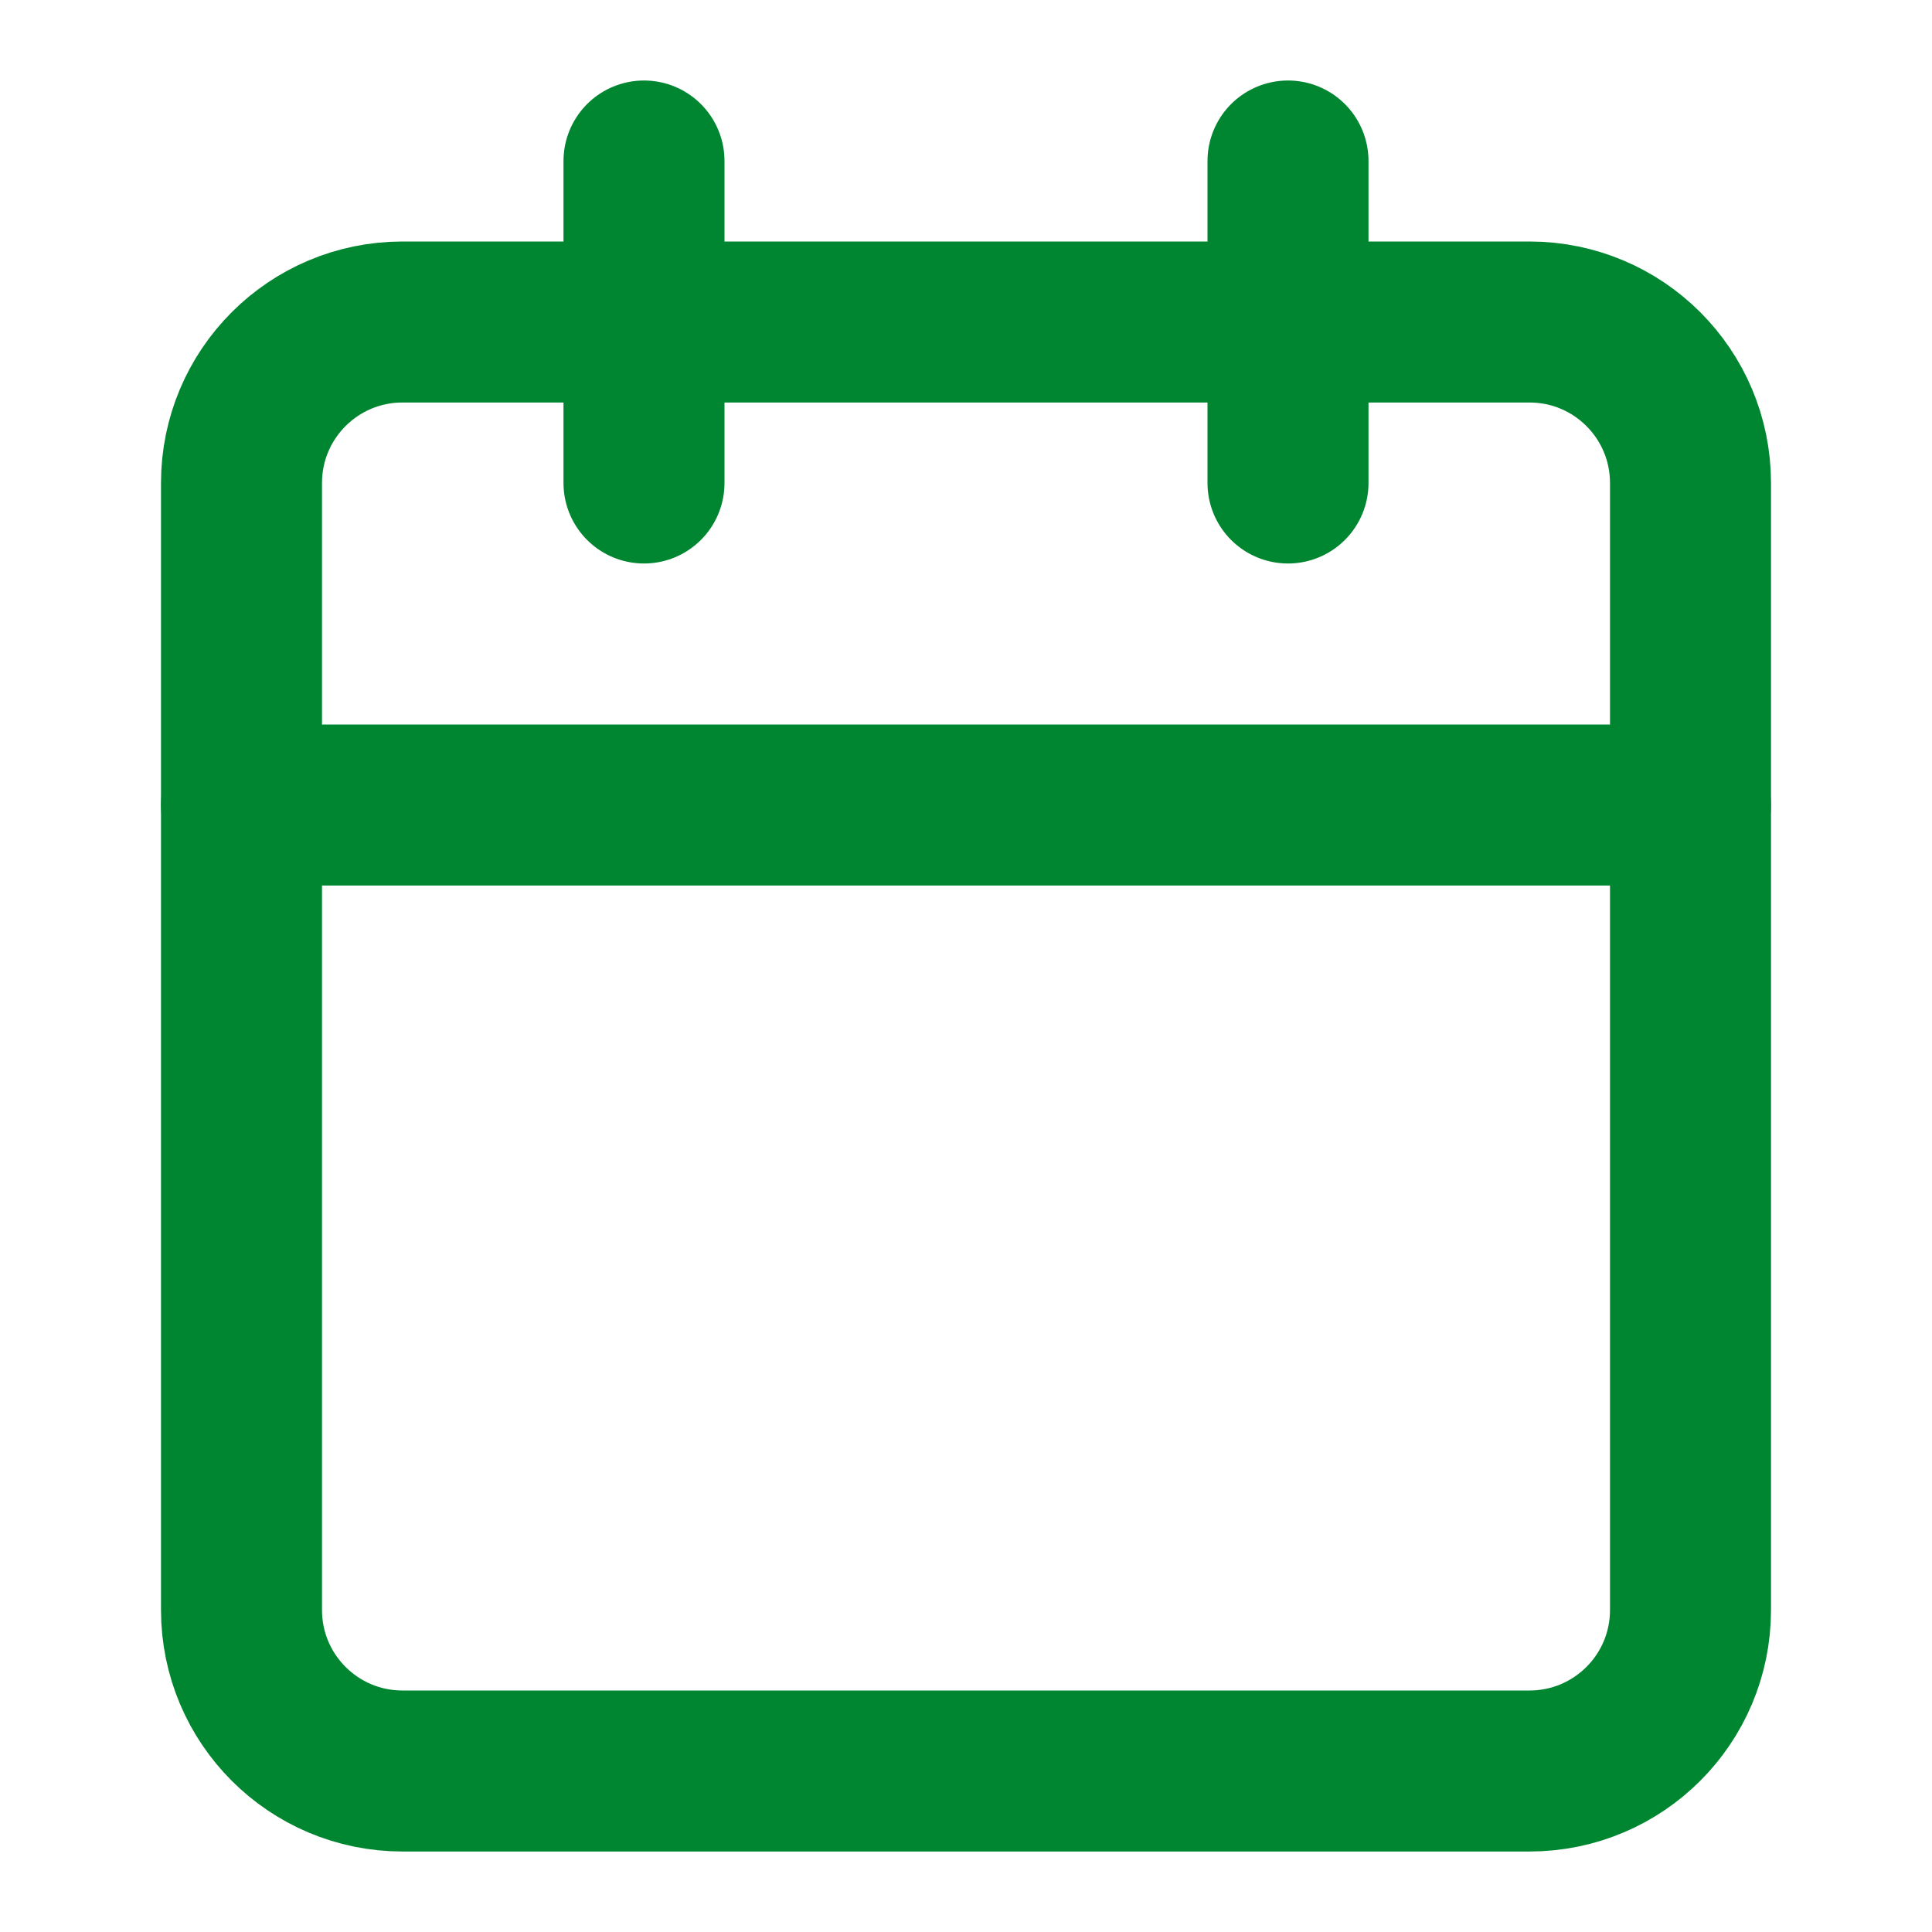 <svg width="24" height="24" viewBox="0 0 24 24" fill="none" xmlns="http://www.w3.org/2000/svg">
  <path d="M19 4H5C3.895 4 3 4.895 3 6V20C3 21.105 3.895 22 5 22H19C20.105 22 21 21.105 21 20V6C21 4.895 20.105 4 19 4Z" stroke="#008630" stroke-width="2" stroke-linecap="round" stroke-linejoin="round"/>
  <path d="M16 2V6" stroke="#008630" stroke-width="2" stroke-linecap="round" stroke-linejoin="round"/>
  <path d="M8 2V6" stroke="#008630" stroke-width="2" stroke-linecap="round" stroke-linejoin="round"/>
  <path d="M3 10H21" stroke="#008630" stroke-width="2" stroke-linecap="round" stroke-linejoin="round"/>
</svg> 